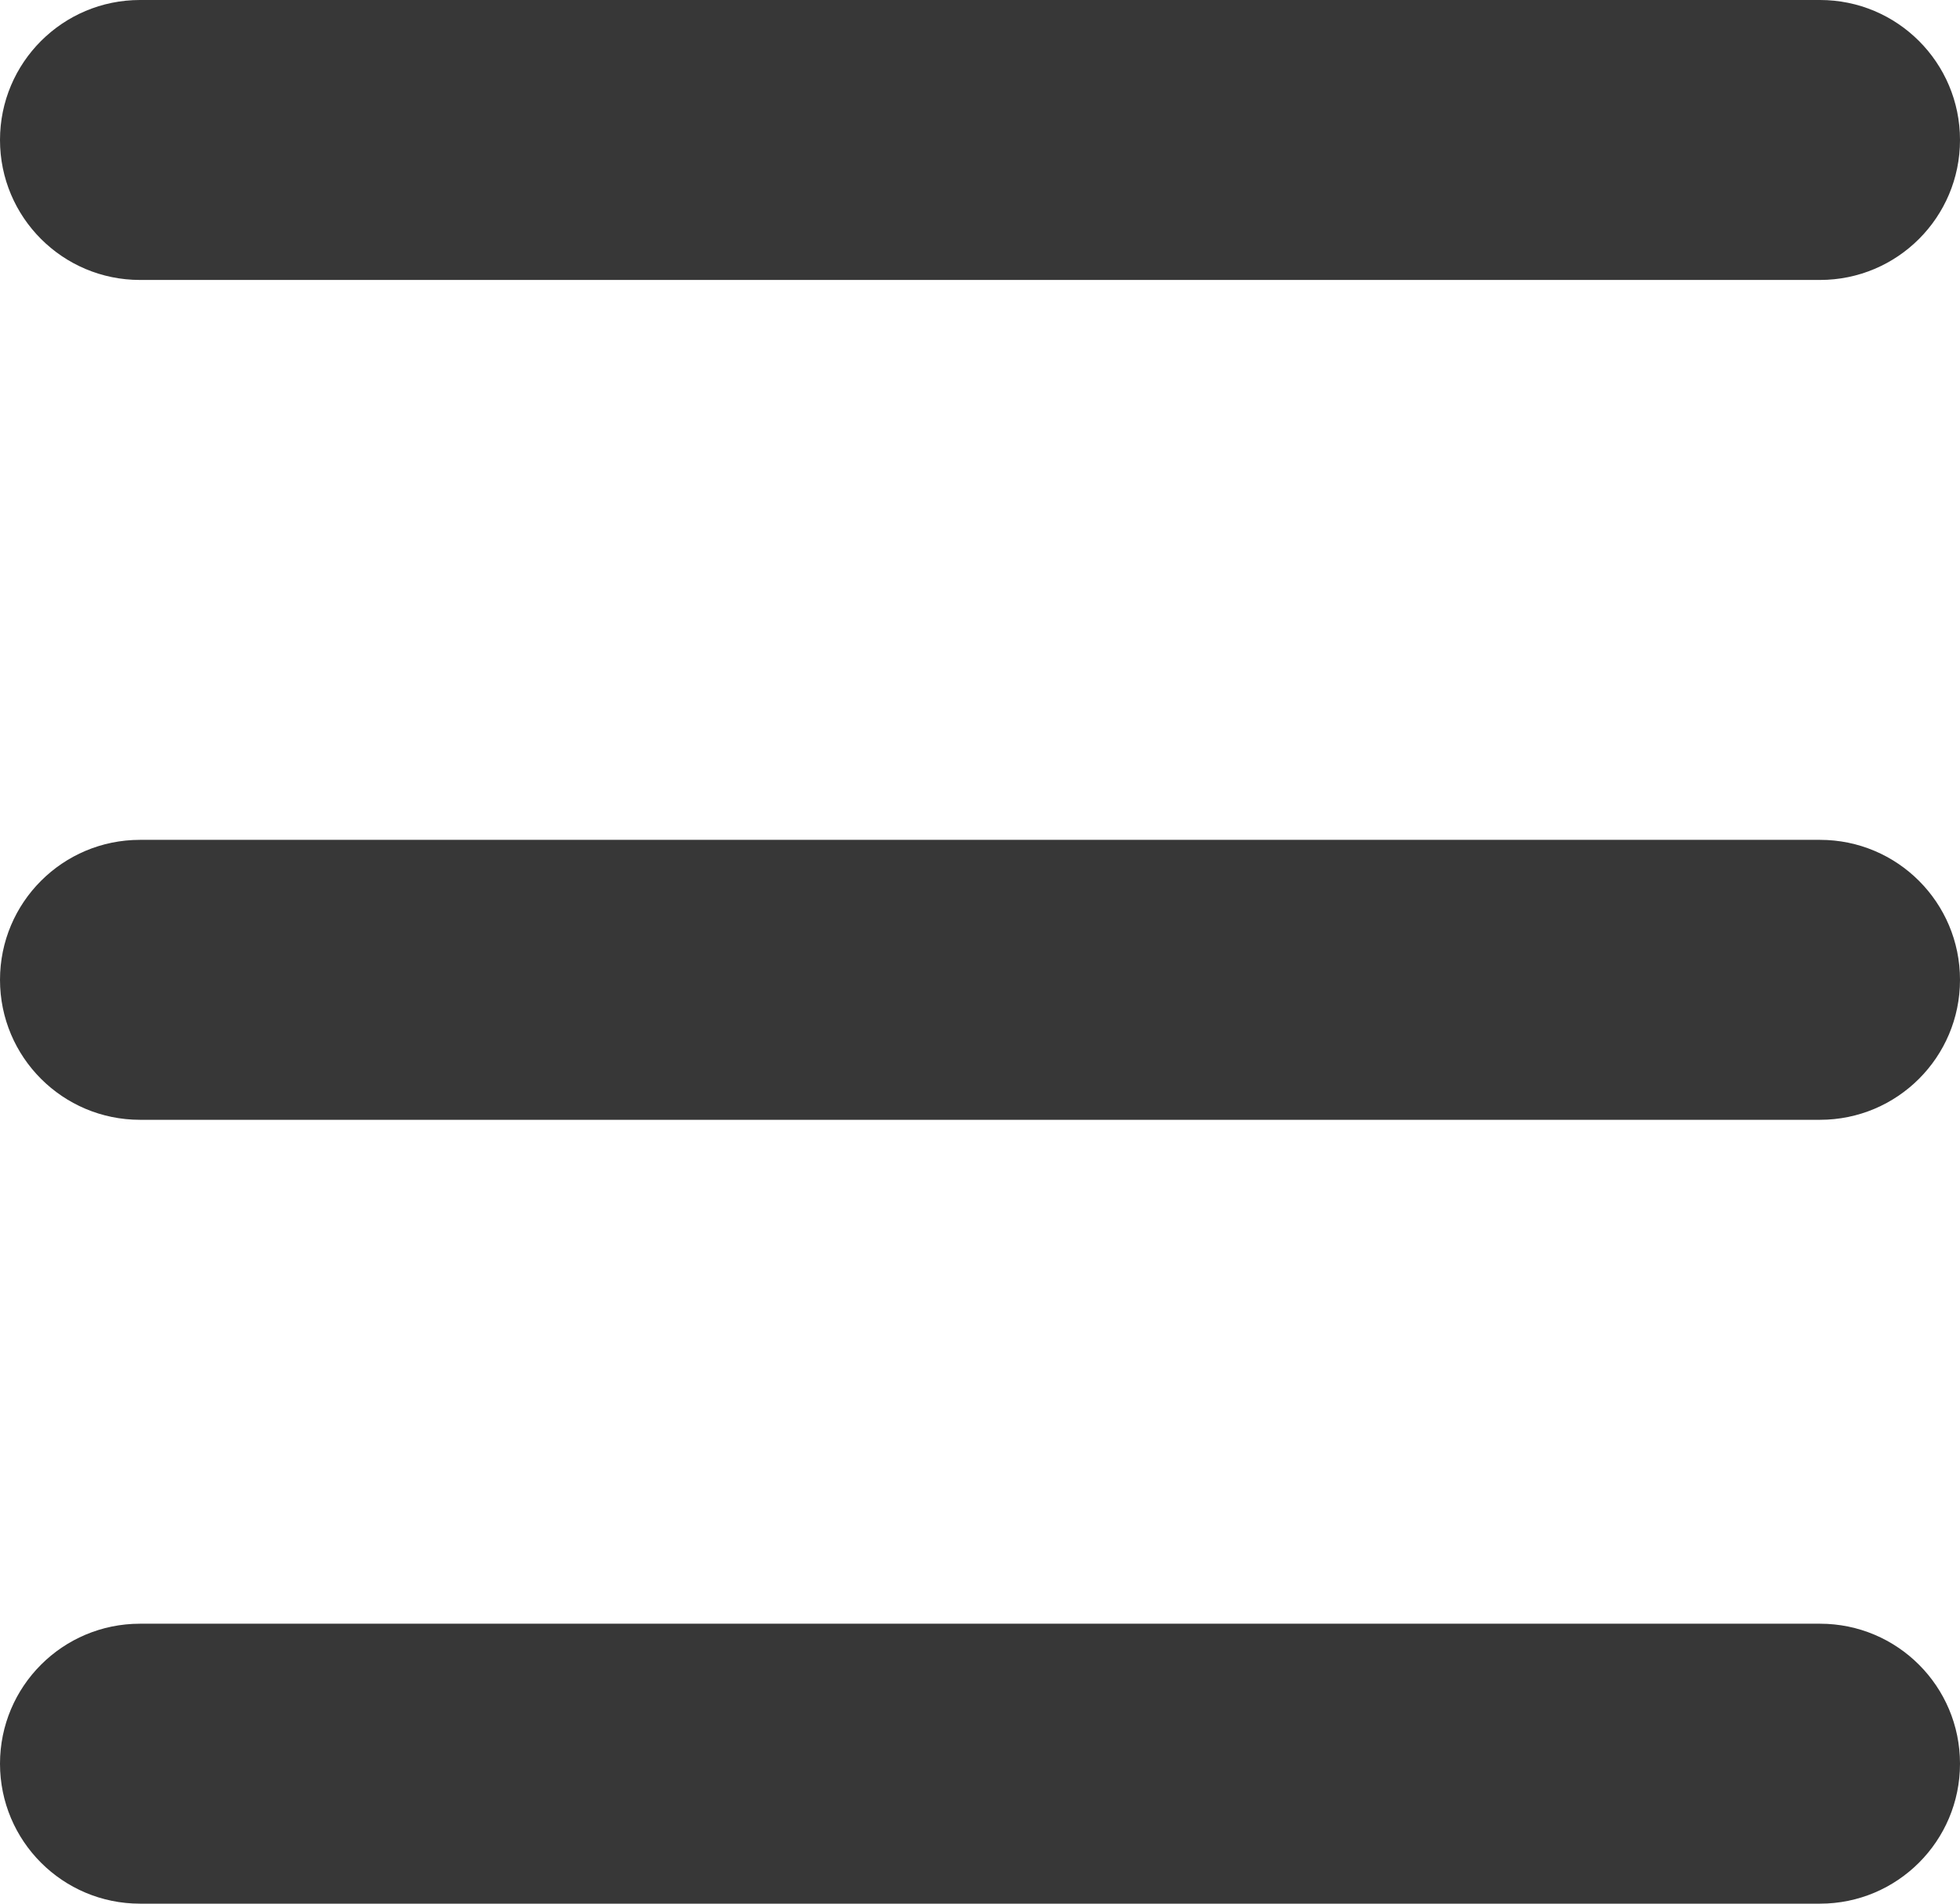 <svg width="35" height="34" viewBox="0 0 35 34" fill="none" xmlns="http://www.w3.org/2000/svg">
<path d="M3.43323e-05 17.5C3.43323e-05 16.119 1.119 15 2.5 15H32.5C33.881 15 35 16.119 35 17.5V17.5C35 18.881 33.881 20 32.5 20H2.5C1.119 20 3.43323e-05 18.881 3.43323e-05 17.5V17.5Z" fill="#373737"/>
<path d="M0 31.5C0 30.119 1.119 29 2.5 29H32.5C33.881 29 35 30.119 35 31.5C35 32.881 33.881 34 32.5 34H2.5C1.119 34 0 32.881 0 31.5Z" fill="#373737"/>
<path d="M3.8147e-06 2.5C3.8147e-06 1.119 1.119 0 2.5 0H32.5C33.881 0 35 1.119 35 2.5C35 3.881 33.881 5 32.5 5H2.5C1.119 5 3.8147e-06 3.881 3.8147e-06 2.5Z" fill="#373737"/>
</svg>
